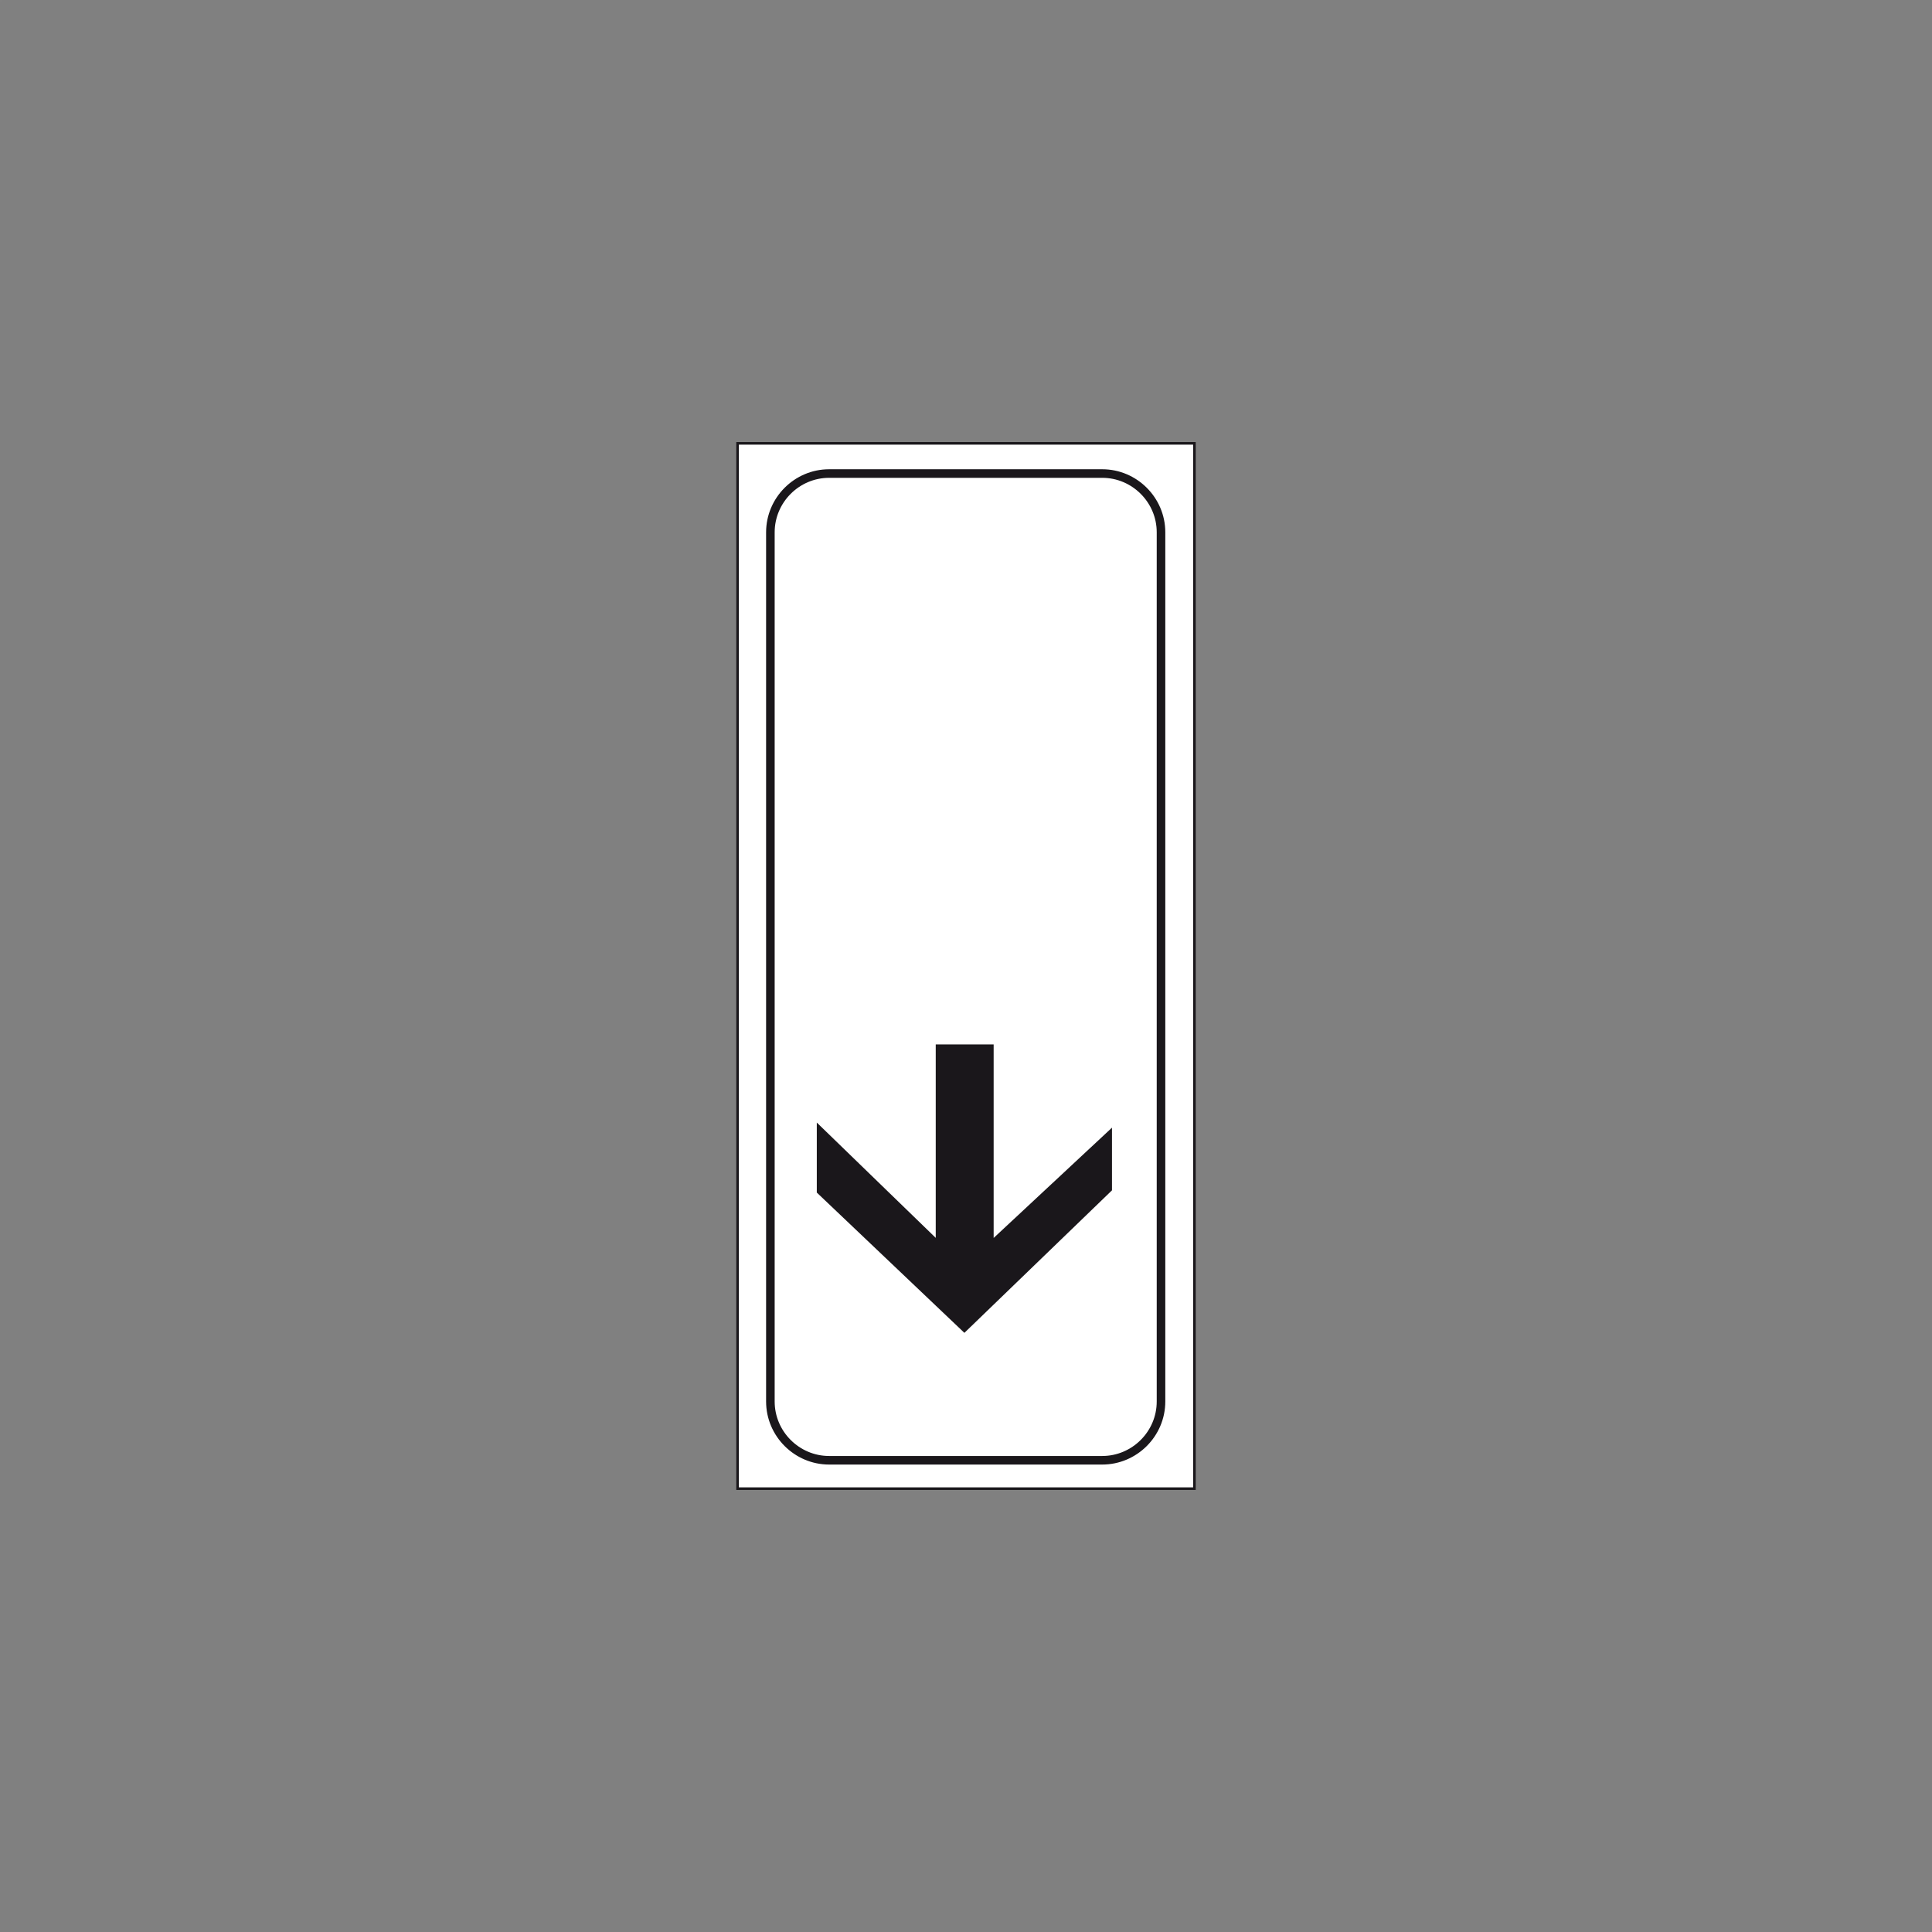<?xml version="1.0" encoding="utf-8"?>
<!-- Generator: Adobe Illustrator 19.2.0, SVG Export Plug-In . SVG Version: 6.00 Build 0)  -->
<svg version="1.1" id="Livello_1" xmlns="http://www.w3.org/2000/svg" xmlns:xlink="http://www.w3.org/1999/xlink" x="0px" y="0px"
	 viewBox="0 0 960 960" style="enable-background:new 0 0 960 960;" xml:space="preserve">
<rect x="0" y="0" width="960" height="960" fill="#808080" stroke="none"/>
<style type="text/css">
	.st0{opacity:1.000000e-002;fill:#FFFFFF;}
	.st1{fill:#FFFFFF;stroke:#1A171B;stroke-width:1.278;stroke-miterlimit:2.613;}
	.st2{fill:none;stroke:#1A171B;stroke-width:4.259;stroke-miterlimit:2.613;}
	.st3{fill-rule:evenodd;clip-rule:evenodd;fill:#1A171B;stroke:#1A171B;stroke-width:1.278;stroke-miterlimit:2.613;}
</style>
<rect class="st0" width="1" height="1"/>
<rect x="959" y="959" class="st0" width="1" height="1"/>
<g>
	<polygon class="st1" points="593.5,739.7 593.5,220.3 366.5,220.3 366.5,739.7 593.5,739.7 	"/>
	<path class="st2" d="M576.9,696.4V264.5c0-16.1-13.2-29.2-29.2-29.2H412c-16.1,0-29.2,13.2-29.2,29.2v431.9
		c0,16.1,13.2,29.2,29.2,29.2h135.7C563.7,725.6,576.9,712.5,576.9,696.4L576.9,696.4z"/>
	<polygon class="st3" points="406.5,592.3 479.2,661.4 551.9,591.2 551.9,561.8 493.1,616.6 493.1,519.6 465.6,519.6 465.6,616.6 
		406.5,559.3 406.5,592.3 	"/>
</g>
</svg>
